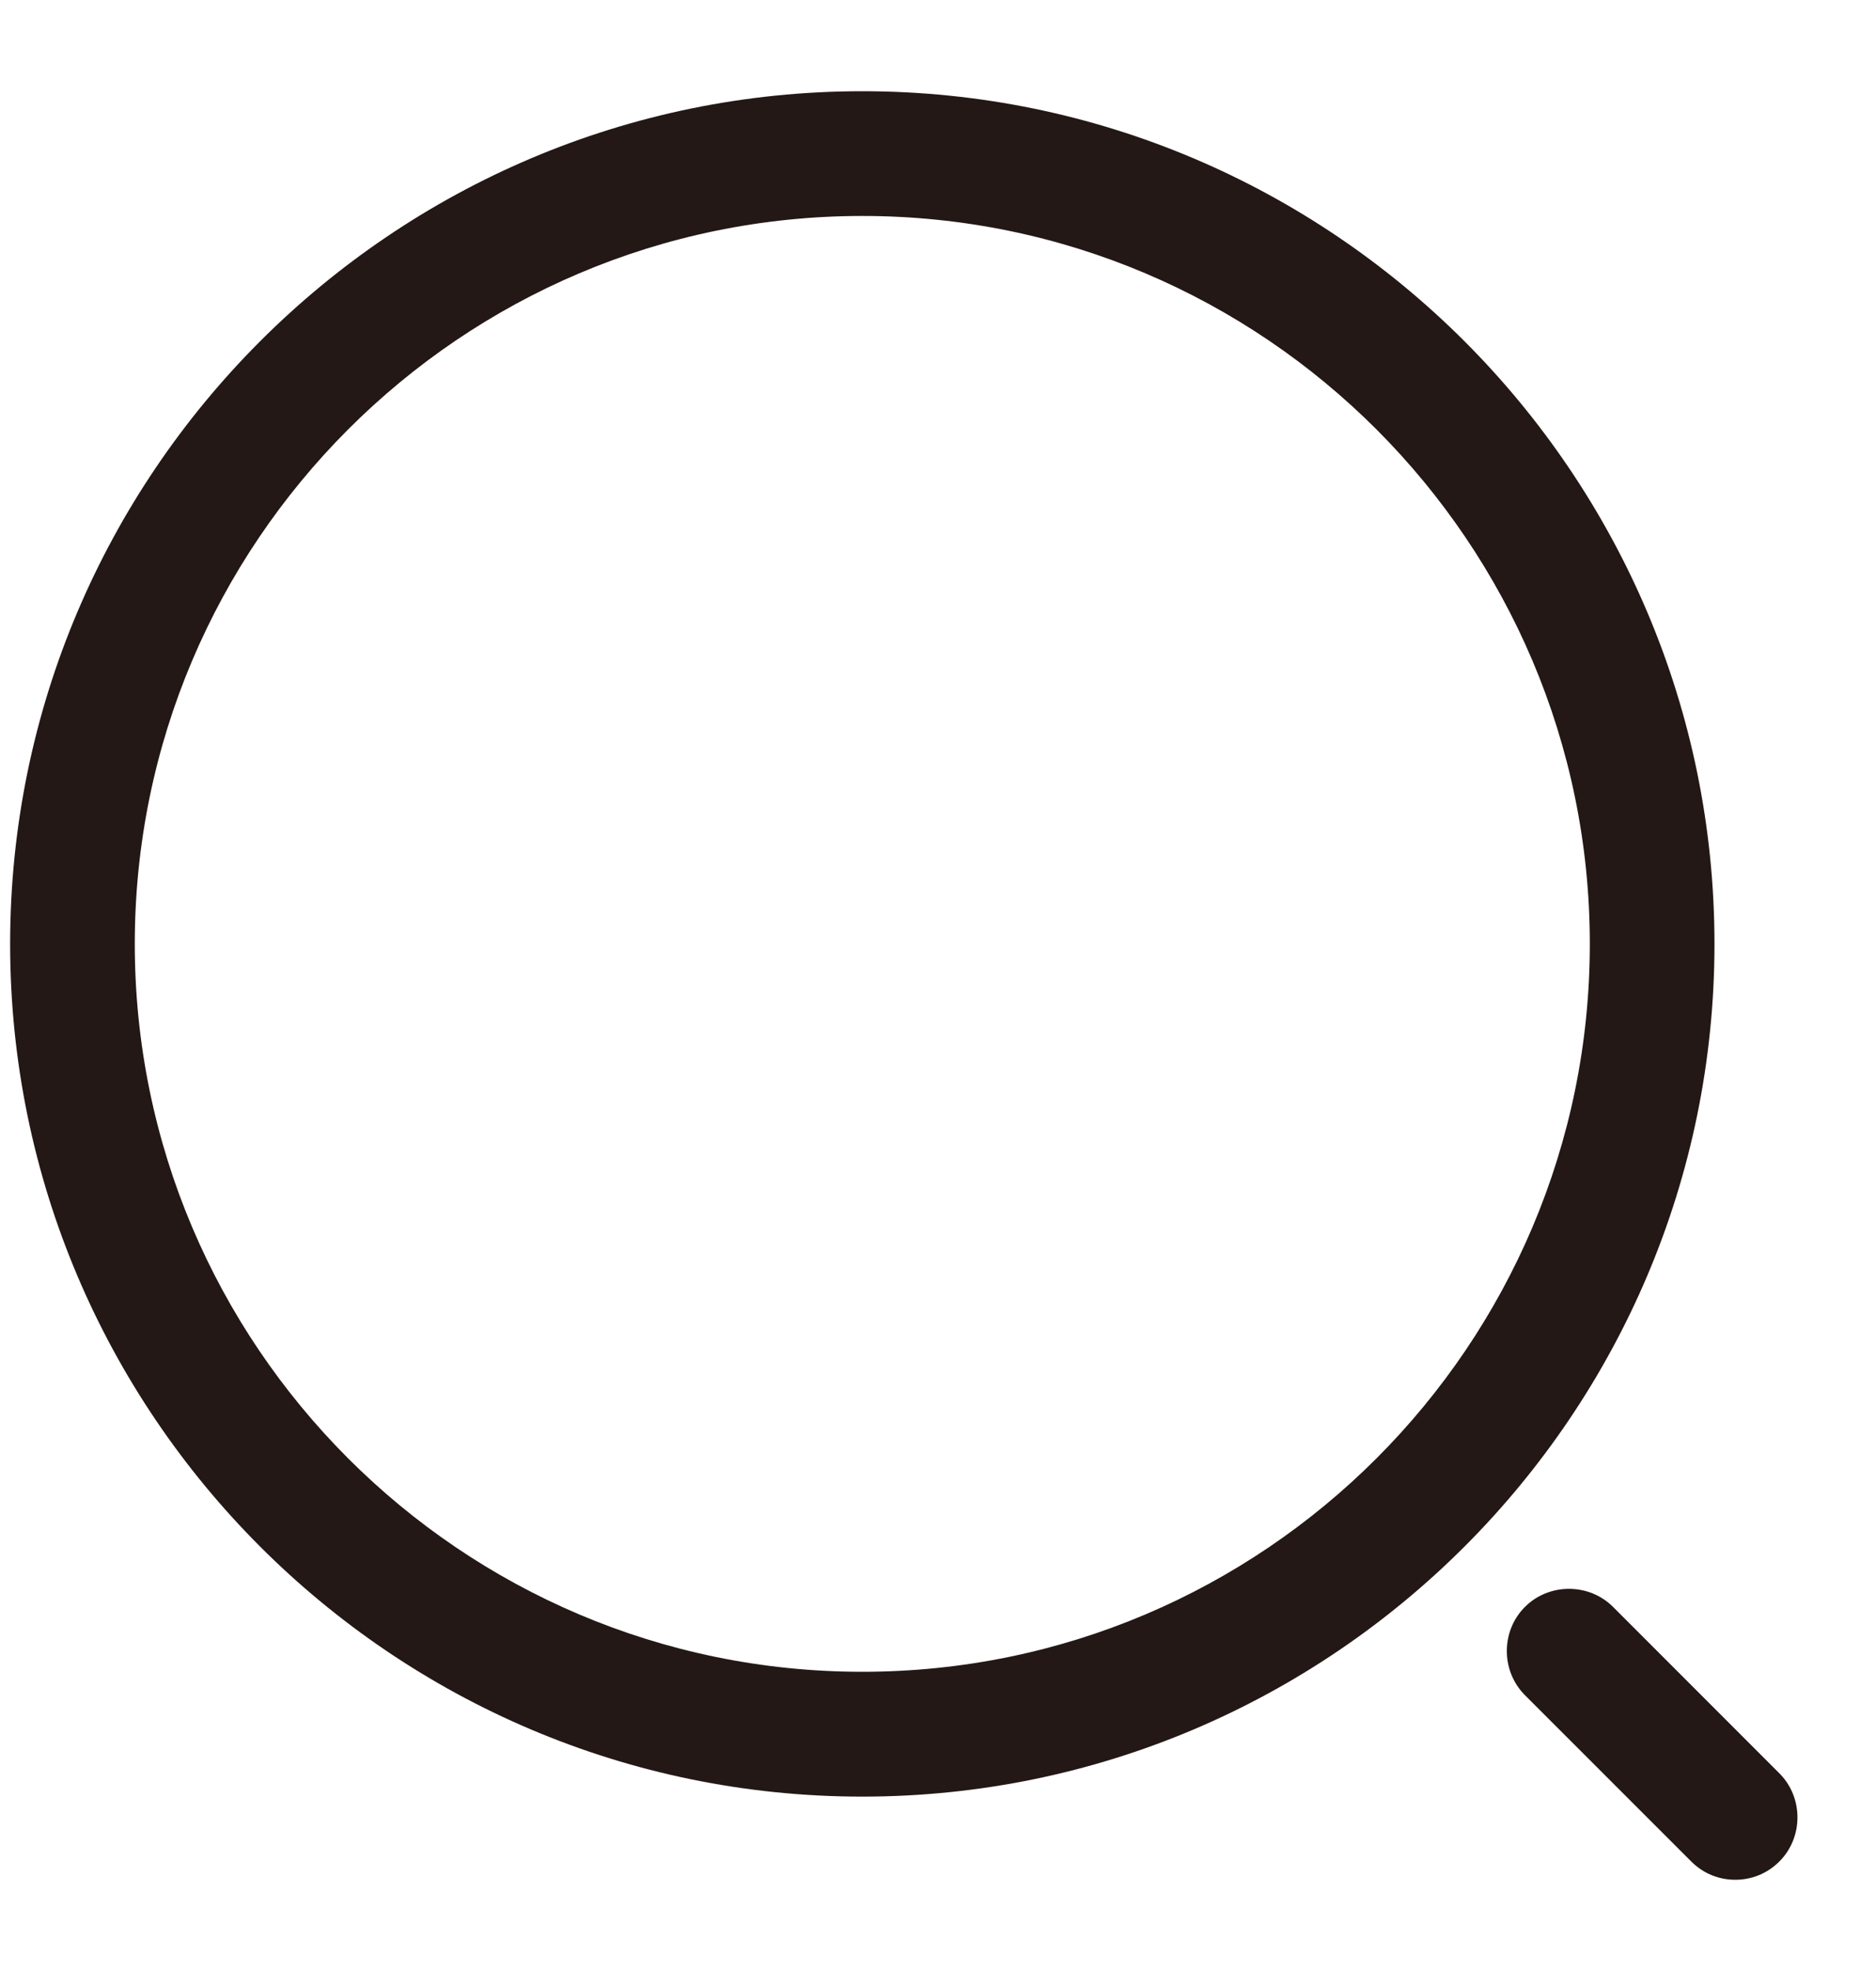 <svg width="20" height="21" viewBox="0 0 20 21" fill="none" xmlns="http://www.w3.org/2000/svg"><path d="M9.193 19.142C4.185 19.142 0.108 15.065 0.108 10.057C0.108 5.049 4.185 0.972 9.193 0.972C14.201 0.972 18.278 5.049 18.278 10.057C18.278 15.065 14.201 19.142 9.193 19.142ZM9.193 2.301C4.912 2.301 1.437 5.785 1.437 10.057C1.437 14.329 4.912 17.812 9.193 17.812C13.474 17.812 16.949 14.329 16.949 10.057C16.949 5.785 13.474 2.301 9.193 2.301Z" fill="#231815"/><path d="M18.5 20.028C18.331 20.028 18.163 19.966 18.03 19.833L16.257 18.061C16 17.803 16 17.378 16.257 17.121C16.514 16.864 16.94 16.864 17.197 17.121L18.97 18.894C19.227 19.151 19.227 19.576 18.97 19.833C18.837 19.966 18.668 20.028 18.5 20.028Z" fill="#231815"/></svg>
